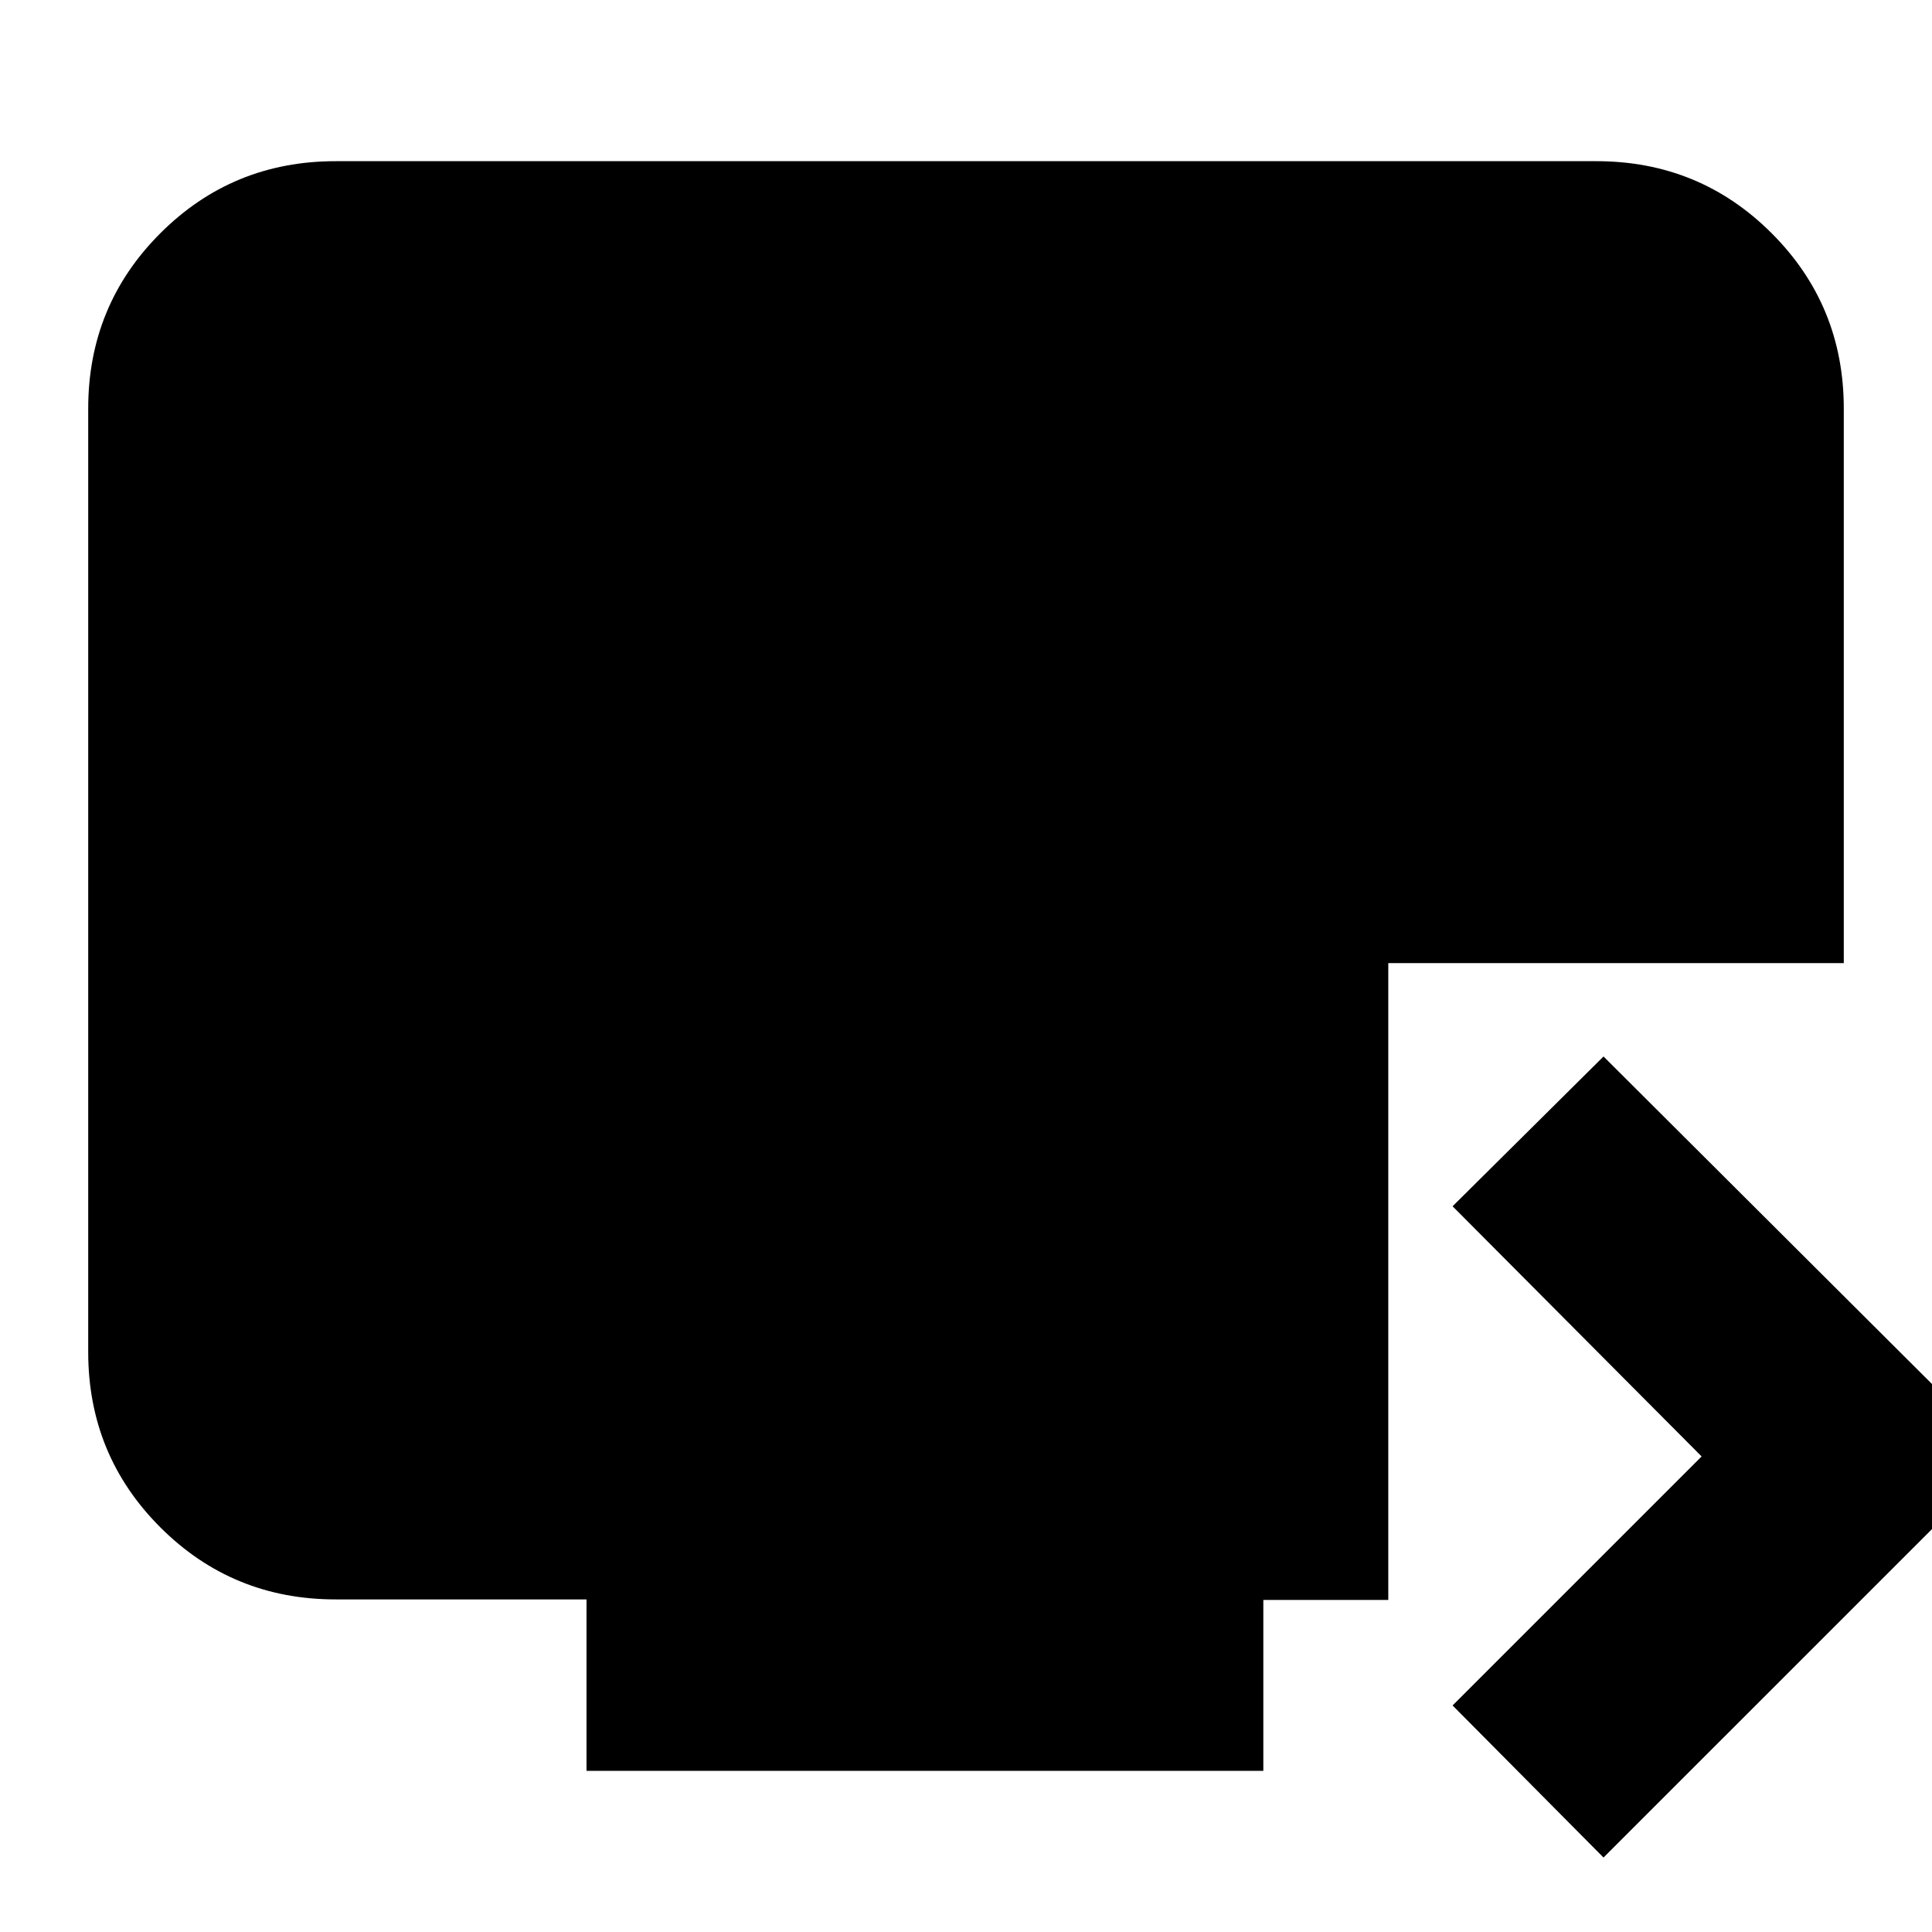 <svg xmlns="http://www.w3.org/2000/svg" height="24" viewBox="0 -960 960 960" width="24"><path d="m796.78-37-75-75.57L845.52-236.3 721.78-360.61l75-74.43L996.09-236.3 796.78-37ZM291.43-80.09v-85.17H166.78q-51.3 0-87.13-35.83-35.82-35.83-35.82-87.13v-468.74q0-51.3 35.82-87.12 35.83-35.83 87.13-35.83h626.44q51.3 0 87.13 35.83 35.82 35.82 35.82 87.12v275.53H689.83V-165h-62.09v84.91H291.43Z"/></svg>